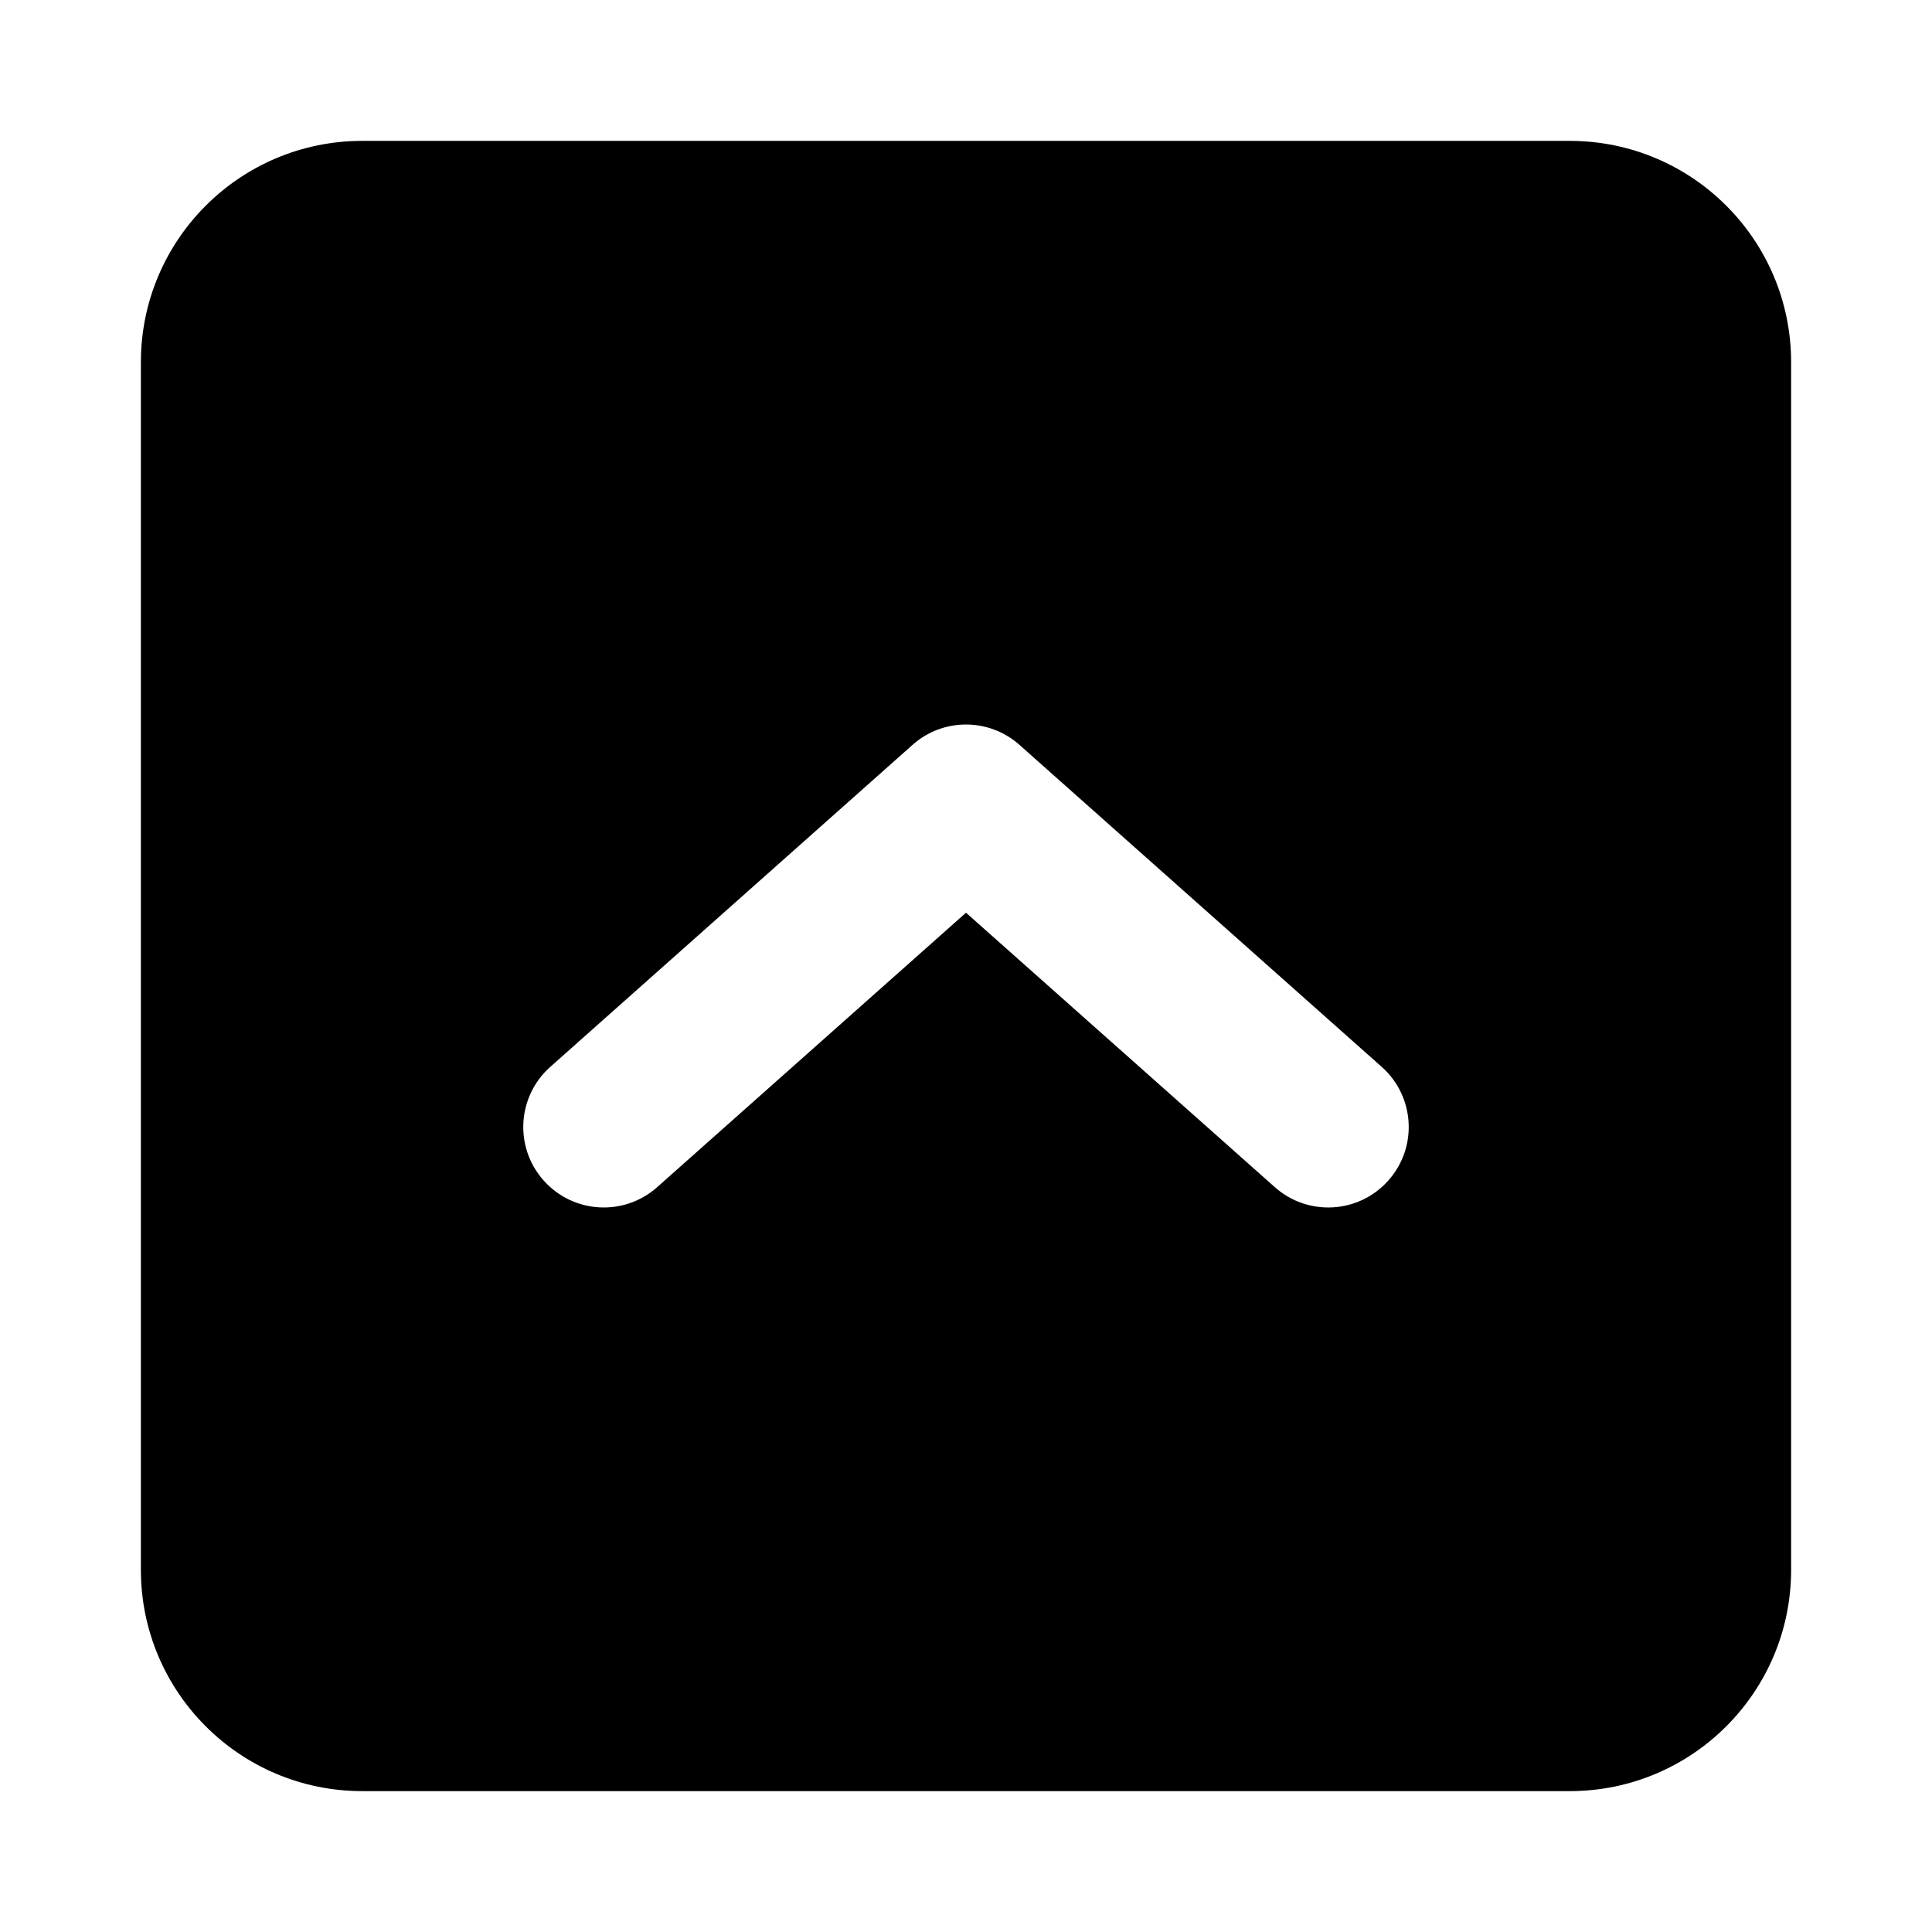 <svg width="24" height="24" viewBox="0 0 24 24" xmlns="http://www.w3.org/2000/svg">
    <path fill-rule="evenodd" clip-rule="evenodd" d="M4.5 1.75C2.981 1.75 1.75 2.981 1.75 4.5V19.5C1.75 21.019 2.981 22.25 4.5 22.25H19.5C21.019 22.25 22.25 21.019 22.25 19.5V4.5C22.25 2.981 21.019 1.75 19.5 1.75H4.5ZM12.664 9.253C12.285 8.916 11.714 8.916 11.336 9.253L6.836 13.253C6.423 13.62 6.386 14.252 6.753 14.664C7.12 15.077 7.752 15.114 8.164 14.747L12 11.338L15.836 14.747C16.248 15.114 16.881 15.077 17.247 14.664C17.614 14.252 17.577 13.62 17.164 13.253L12.664 9.253Z"/>
</svg>
